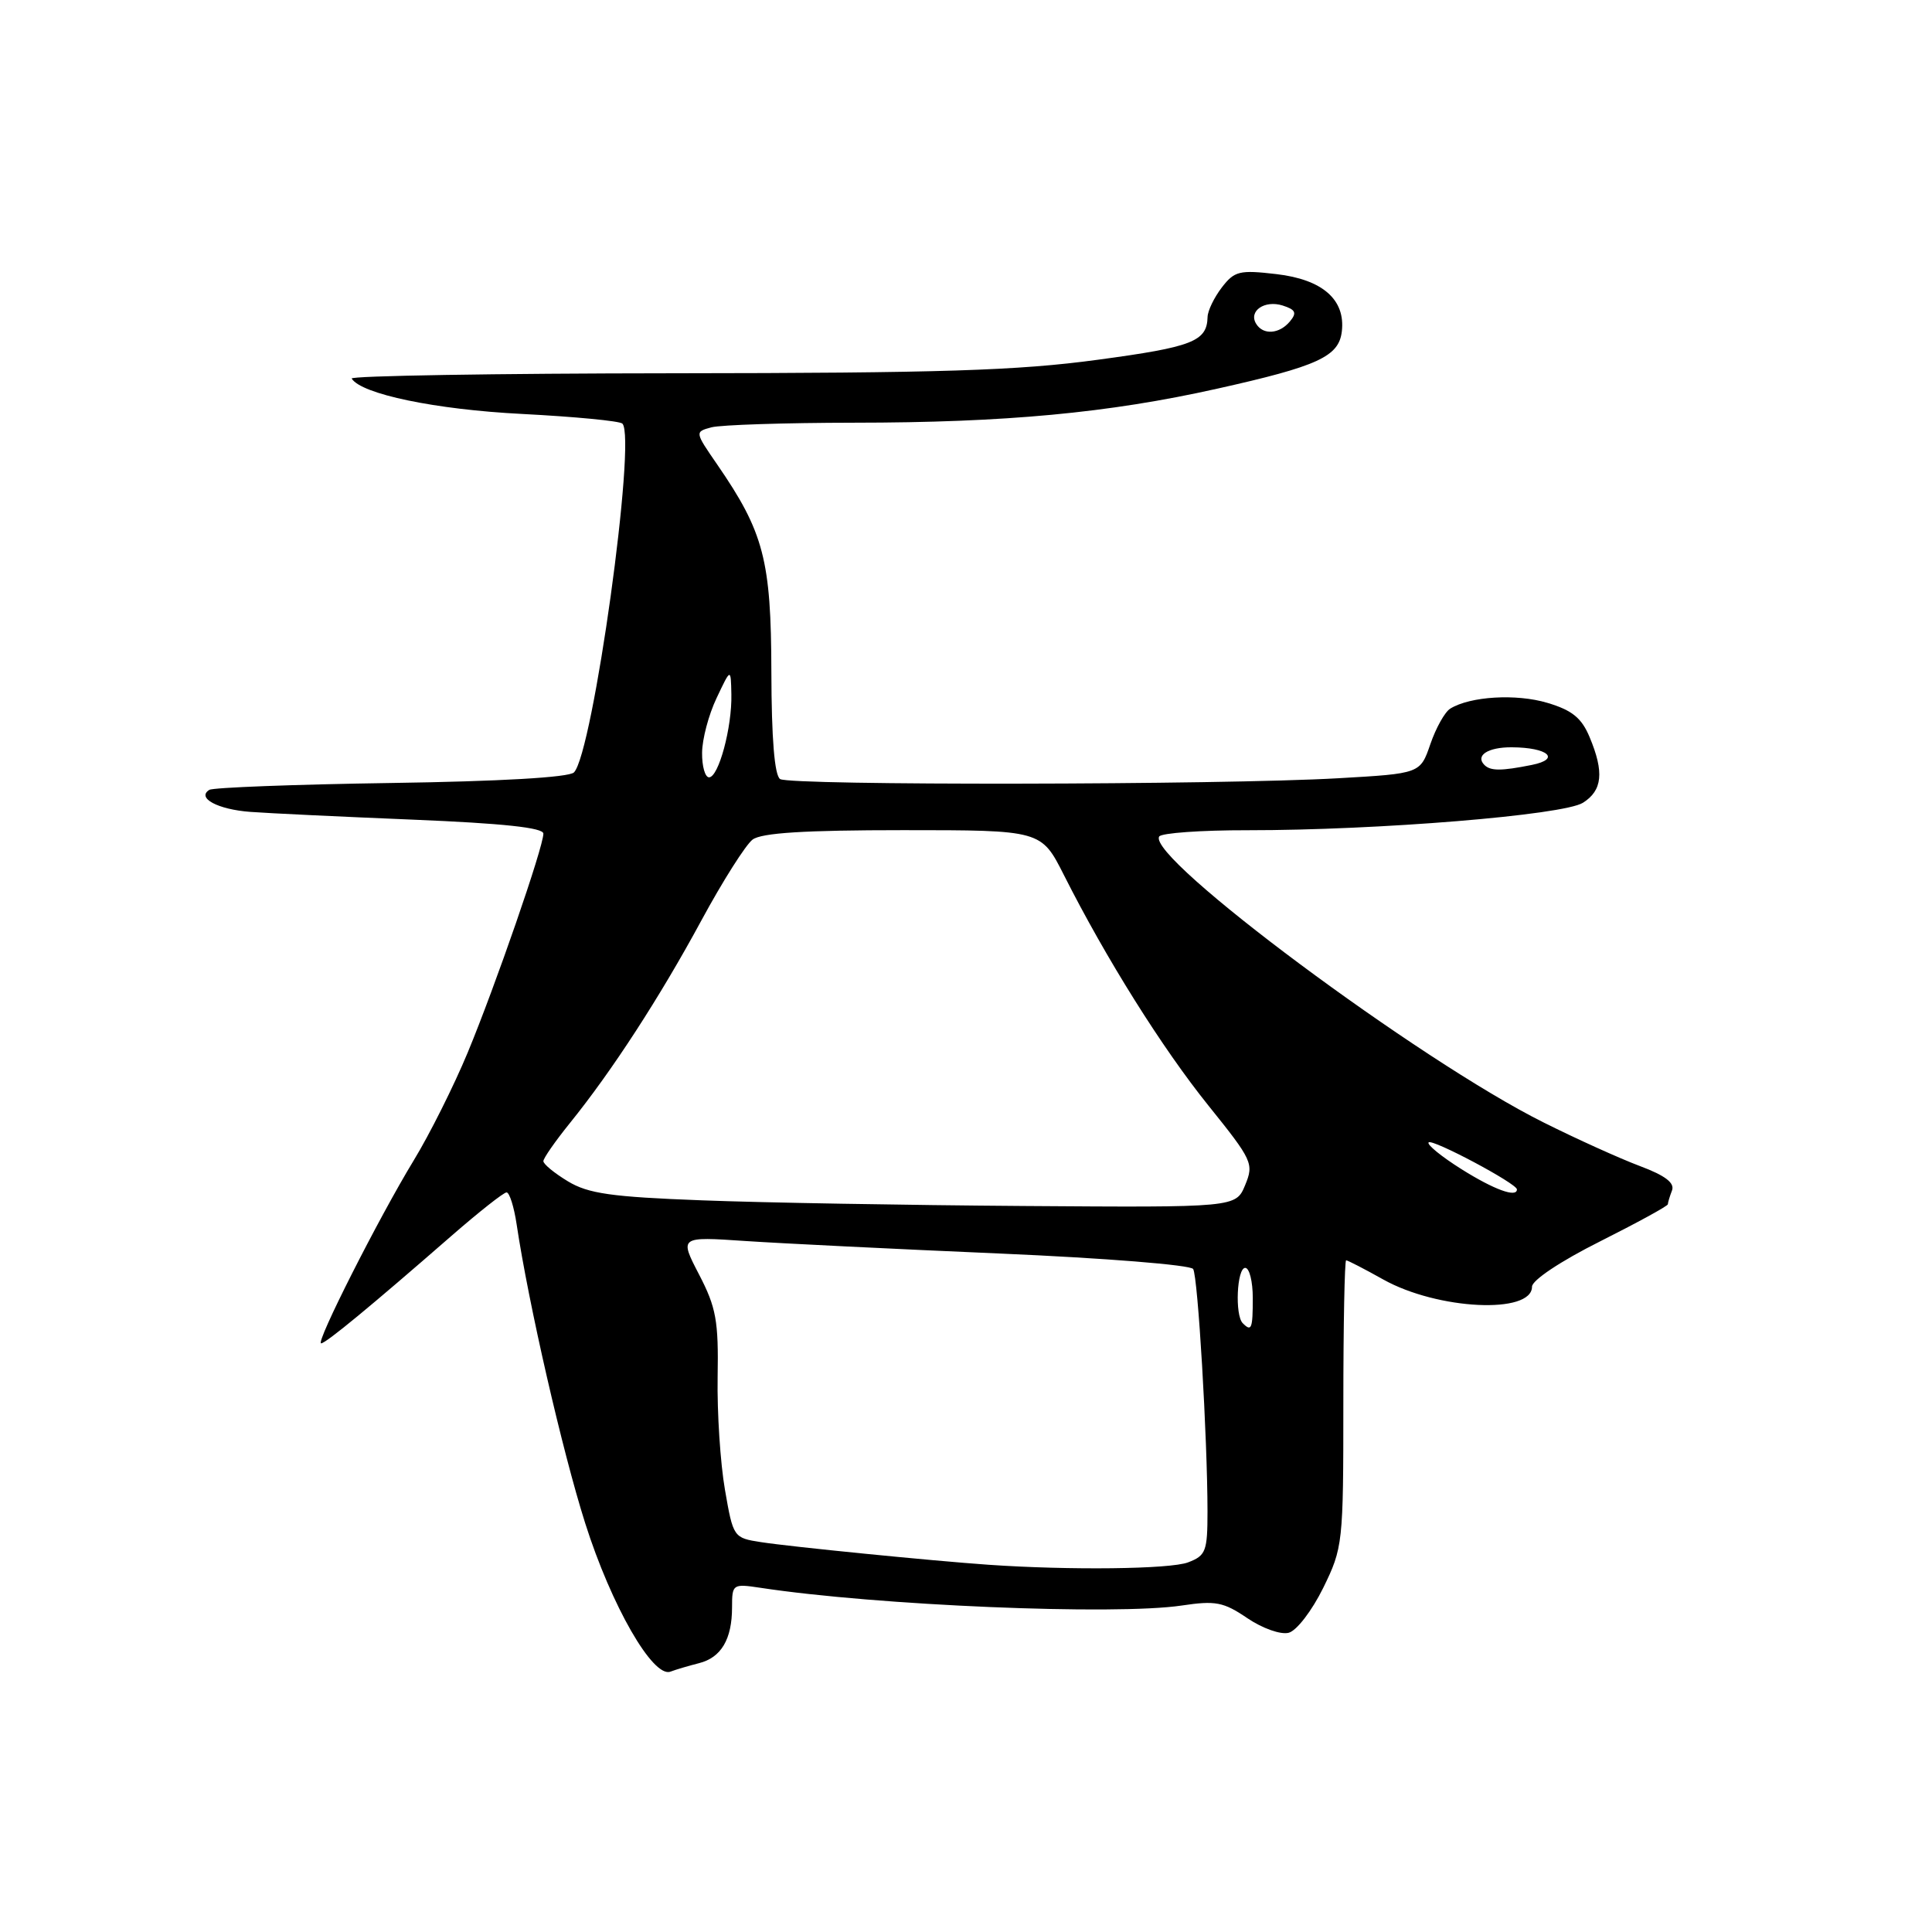 <?xml version="1.0" encoding="UTF-8" standalone="no"?>
<!DOCTYPE svg PUBLIC "-//W3C//DTD SVG 1.1//EN" "http://www.w3.org/Graphics/SVG/1.1/DTD/svg11.dtd" >
<svg xmlns="http://www.w3.org/2000/svg" xmlns:xlink="http://www.w3.org/1999/xlink" version="1.1" viewBox="0 0 256 256">
 <g >
 <path fill="currentColor"
d=" M 92.62 220.38 C 95.56 219.64 97.00 217.21 97.00 212.98 C 97.00 209.90 97.09 209.84 100.75 210.39 C 116.20 212.74 147.75 214.06 156.59 212.74 C 161.06 212.07 162.12 212.27 165.27 214.41 C 167.28 215.77 169.70 216.63 170.76 216.35 C 171.81 216.08 173.84 213.43 175.33 210.41 C 177.94 205.08 178.00 204.52 178.00 185.98 C 178.00 175.54 178.17 167.00 178.37 167.00 C 178.58 167.00 180.79 168.14 183.29 169.54 C 190.50 173.57 203.00 174.17 203.00 170.49 C 203.00 169.64 206.79 167.11 212.00 164.50 C 216.95 162.01 221.00 159.80 221.00 159.57 C 221.00 159.35 221.25 158.52 221.55 157.74 C 221.93 156.74 220.64 155.76 217.30 154.51 C 214.66 153.52 208.91 150.92 204.53 148.73 C 188.06 140.52 151.89 113.61 153.60 110.84 C 153.89 110.38 159.15 110.00 165.31 110.01 C 182.61 110.02 207.15 108.01 209.75 106.37 C 212.33 104.74 212.58 102.32 210.63 97.67 C 209.57 95.13 208.32 94.11 205.03 93.13 C 200.92 91.90 194.81 92.26 192.16 93.90 C 191.45 94.34 190.27 96.45 189.53 98.60 C 188.19 102.50 188.19 102.50 177.35 103.12 C 161.74 104.02 104.71 104.10 103.37 103.23 C 102.63 102.75 102.23 97.89 102.21 89.00 C 102.18 74.23 101.21 70.52 95.04 61.56 C 92.05 57.22 92.05 57.22 94.28 56.62 C 95.50 56.30 103.99 56.02 113.14 56.01 C 133.22 56.00 146.90 54.72 161.25 51.51 C 174.66 48.52 177.41 47.25 177.80 43.91 C 178.29 39.70 175.24 37.03 169.12 36.32 C 164.24 35.75 163.57 35.91 161.89 38.10 C 160.88 39.42 160.03 41.17 160.01 42.00 C 159.93 45.24 158.02 45.98 145.46 47.67 C 134.85 49.11 124.66 49.43 89.35 49.46 C 65.61 49.48 46.37 49.80 46.60 50.16 C 47.87 52.22 57.71 54.27 69.17 54.85 C 76.14 55.21 82.12 55.78 82.47 56.13 C 84.37 58.04 78.56 99.84 76.05 102.35 C 75.39 103.01 66.23 103.54 51.82 103.75 C 39.07 103.94 28.24 104.35 27.74 104.66 C 26.01 105.73 28.85 107.26 33.18 107.58 C 35.56 107.76 45.26 108.22 54.75 108.61 C 66.64 109.10 72.00 109.67 72.00 110.46 C 72.00 112.25 65.64 130.63 61.96 139.50 C 60.13 143.90 56.92 150.32 54.82 153.76 C 50.16 161.42 41.77 178.00 42.55 178.00 C 43.17 178.00 49.12 173.09 59.83 163.75 C 63.46 160.59 66.74 158.00 67.12 158.00 C 67.51 158.00 68.11 159.91 68.46 162.25 C 70.02 172.69 74.52 192.32 77.54 201.83 C 81.01 212.77 86.53 222.38 88.84 221.50 C 89.58 221.22 91.28 220.72 92.62 220.38 Z  M 131.00 207.34 C 123.53 206.82 104.74 204.95 100.83 204.34 C 97.20 203.78 97.15 203.70 96.06 197.40 C 95.45 193.89 95.01 187.18 95.09 182.47 C 95.22 175.03 94.90 173.25 92.63 168.88 C 90.02 163.85 90.02 163.85 98.76 164.44 C 103.57 164.76 118.75 165.51 132.50 166.10 C 146.39 166.70 157.76 167.61 158.10 168.15 C 158.73 169.18 159.99 190.46 160.00 200.27 C 160.00 205.56 159.78 206.13 157.43 207.02 C 155.07 207.93 141.70 208.08 131.00 207.34 Z  M 164.67 175.33 C 163.61 174.28 163.89 168.00 165.00 168.00 C 165.55 168.00 166.00 169.80 166.00 172.00 C 166.00 176.09 165.83 176.50 164.67 175.33 Z  M 93.00 159.05 C 81.00 158.60 77.94 158.16 75.25 156.53 C 73.46 155.45 72.00 154.25 72.00 153.86 C 72.00 153.47 73.58 151.21 75.50 148.83 C 81.08 141.93 87.44 132.13 92.95 121.94 C 95.76 116.75 98.81 111.94 99.72 111.25 C 100.91 110.36 106.59 110.00 119.68 110.00 C 137.97 110.00 137.97 110.00 140.98 115.96 C 146.56 127.02 154.00 138.88 160.12 146.49 C 165.96 153.75 166.16 154.19 164.99 157.03 C 163.76 160.00 163.76 160.00 135.63 159.80 C 120.16 159.69 100.97 159.36 93.00 159.05 Z  M 193.65 154.92 C 190.98 153.24 189.02 151.64 189.30 151.37 C 189.80 150.87 201.00 156.83 201.00 157.60 C 201.00 158.74 197.98 157.64 193.65 154.92 Z  M 93.03 99.75 C 93.04 97.96 93.90 94.70 94.95 92.50 C 96.84 88.50 96.84 88.50 96.91 92.00 C 97.01 96.37 95.22 103.00 93.95 103.00 C 93.43 103.00 93.01 101.54 93.03 99.75 Z  M 196.69 101.36 C 195.45 100.11 197.16 99.00 200.31 99.02 C 205.13 99.04 206.86 100.58 202.96 101.36 C 198.92 102.17 197.50 102.17 196.69 101.36 Z  M 166.45 42.91 C 165.40 41.22 167.56 39.73 169.95 40.48 C 171.68 41.03 171.87 41.45 170.93 42.58 C 169.53 44.27 167.38 44.43 166.45 42.91 Z "/>
</g>
</svg>
